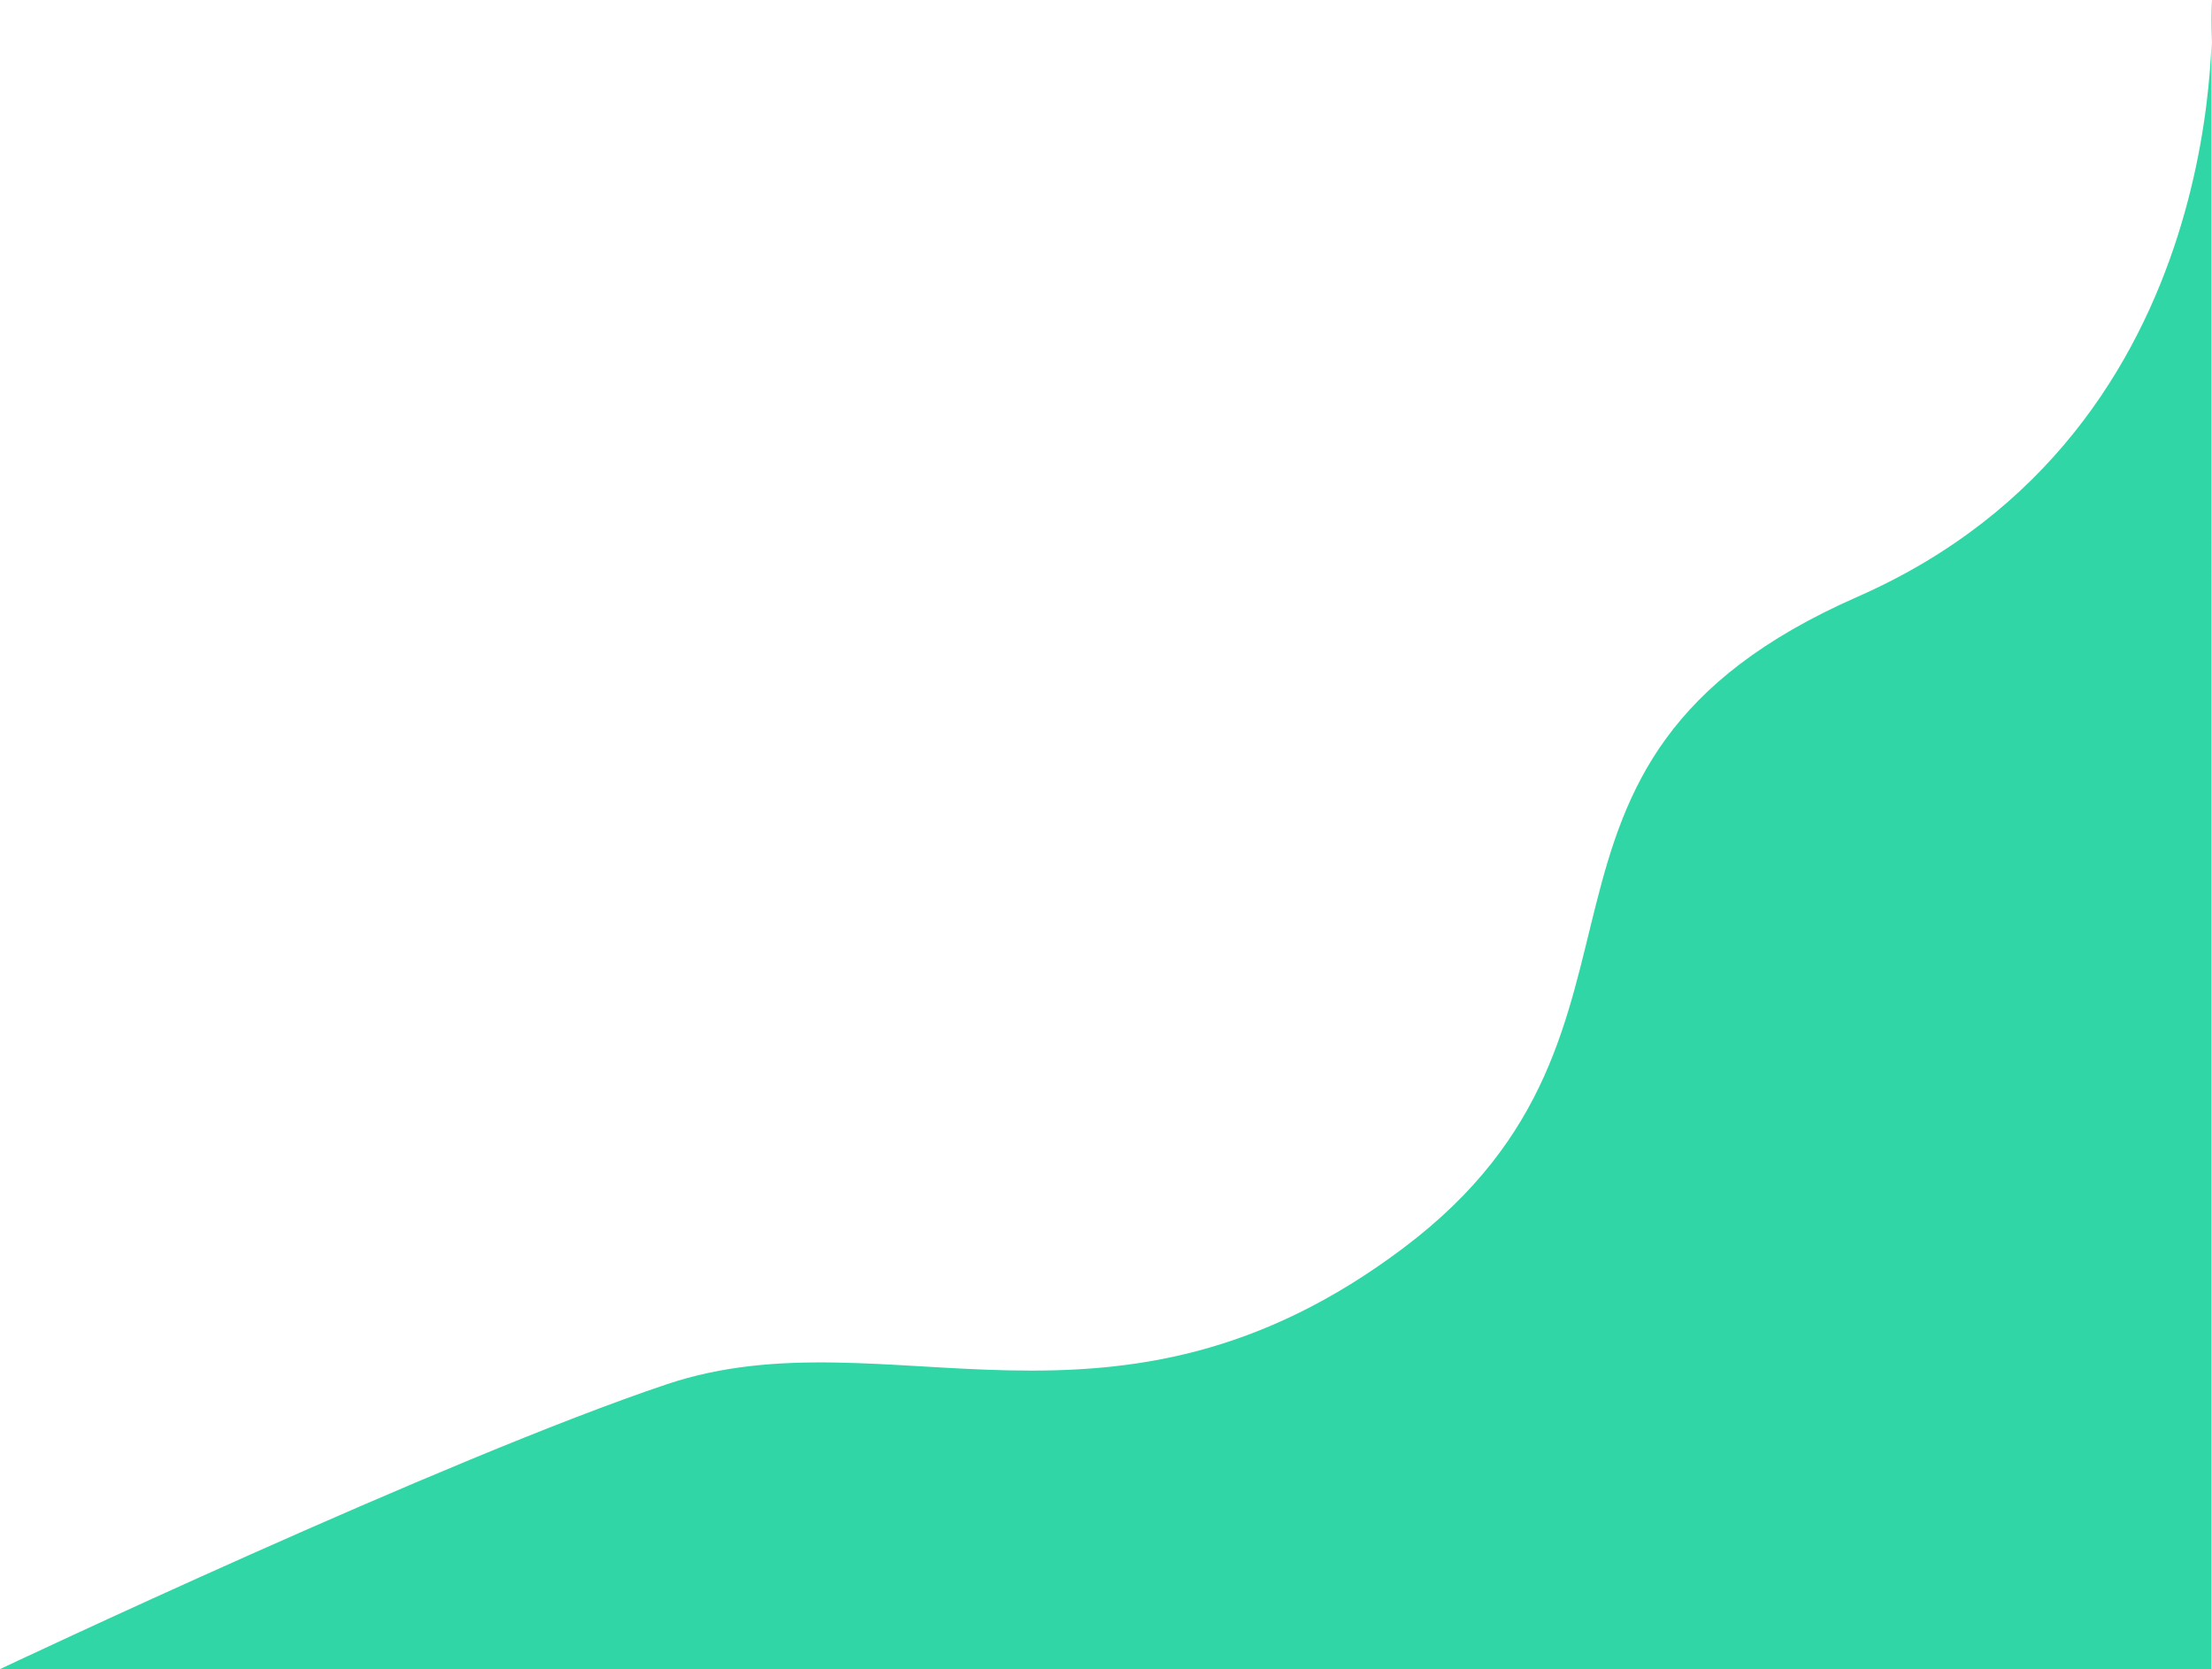 <svg xmlns="http://www.w3.org/2000/svg" width="470.744" height="355.152" viewBox="0 0 470.744 355.152">
  <path id="Tracé_89" data-name="Tracé 89" d="M3022,840.093h470.645s-95.052,44.935-141.969,60.632-95.01-17.585-156.874,29.106-15.027,102.651-96.417,138.413-75.385,127-75.385,127Z" transform="translate(3492.645 1195.245) rotate(-180)" fill="#31d6a6"/>
</svg>
